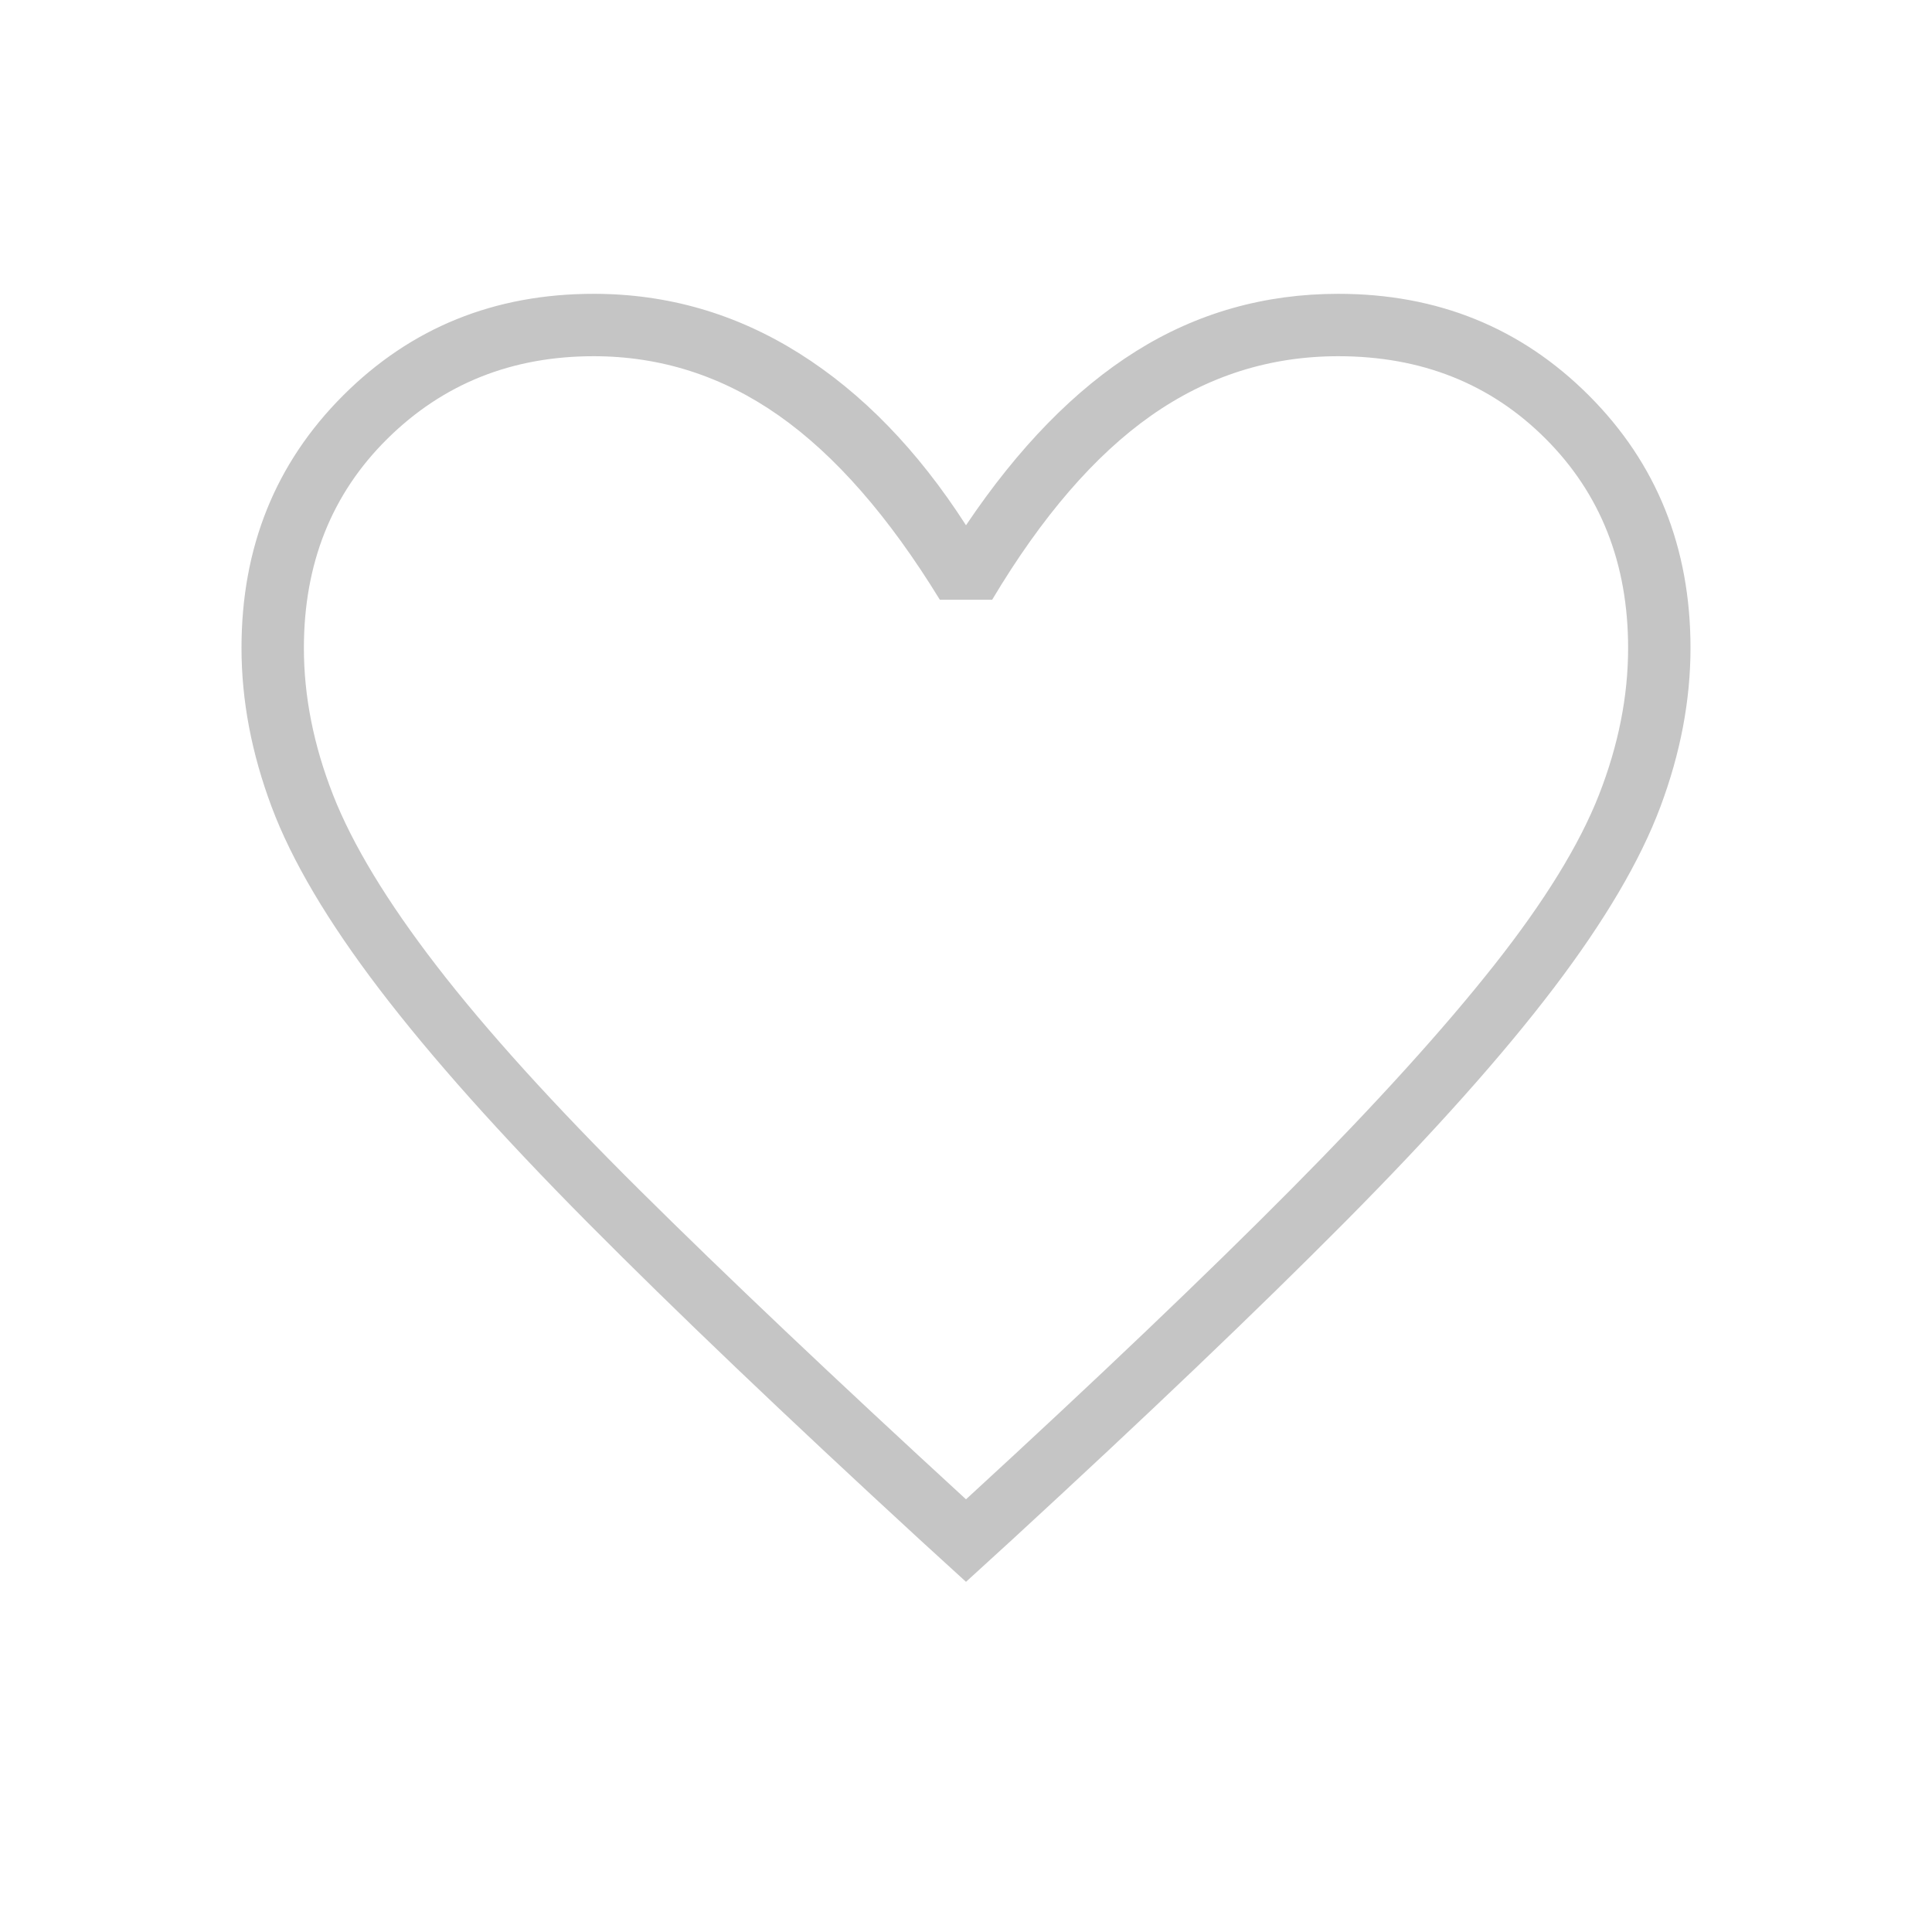 <svg xmlns="http://www.w3.org/2000/svg" viewBox="0 0 48 48" fill="#c5c5c5"><path d="m24 39.3-1.15-1.05q-5-4.6-8.25-7.875-3.25-3.275-5.175-5.8Q7.5 22.05 6.75 20.05 6 18.05 6 16.1q0-3.75 2.525-6.275Q11.05 7.3 14.75 7.3q2.75 0 5.1 1.475Q22.2 10.25 24 13.05q1.95-2.9 4.225-4.325Q30.5 7.3 33.25 7.3q3.7 0 6.225 2.525Q42 12.35 42 16.1q0 1.95-.75 3.95t-2.65 4.5q-1.9 2.5-5.175 5.8t-8.275 7.9Zm0-2.05q4.9-4.5 8.075-7.7 3.175-3.2 5.05-5.575t2.6-4.225q.725-1.85.725-3.65 0-3.15-2.05-5.2-2.05-2.05-5.15-2.05-2.55 0-4.65 1.475-2.1 1.475-3.95 4.575h-1.3q-1.9-3.1-4-4.575t-4.6-1.475q-3.05 0-5.125 2.05T7.55 16.1q0 1.8.725 3.65Q9 21.6 10.85 24t5.05 5.575q3.2 3.175 8.1 7.675Zm0-14.2Z"/></svg>
